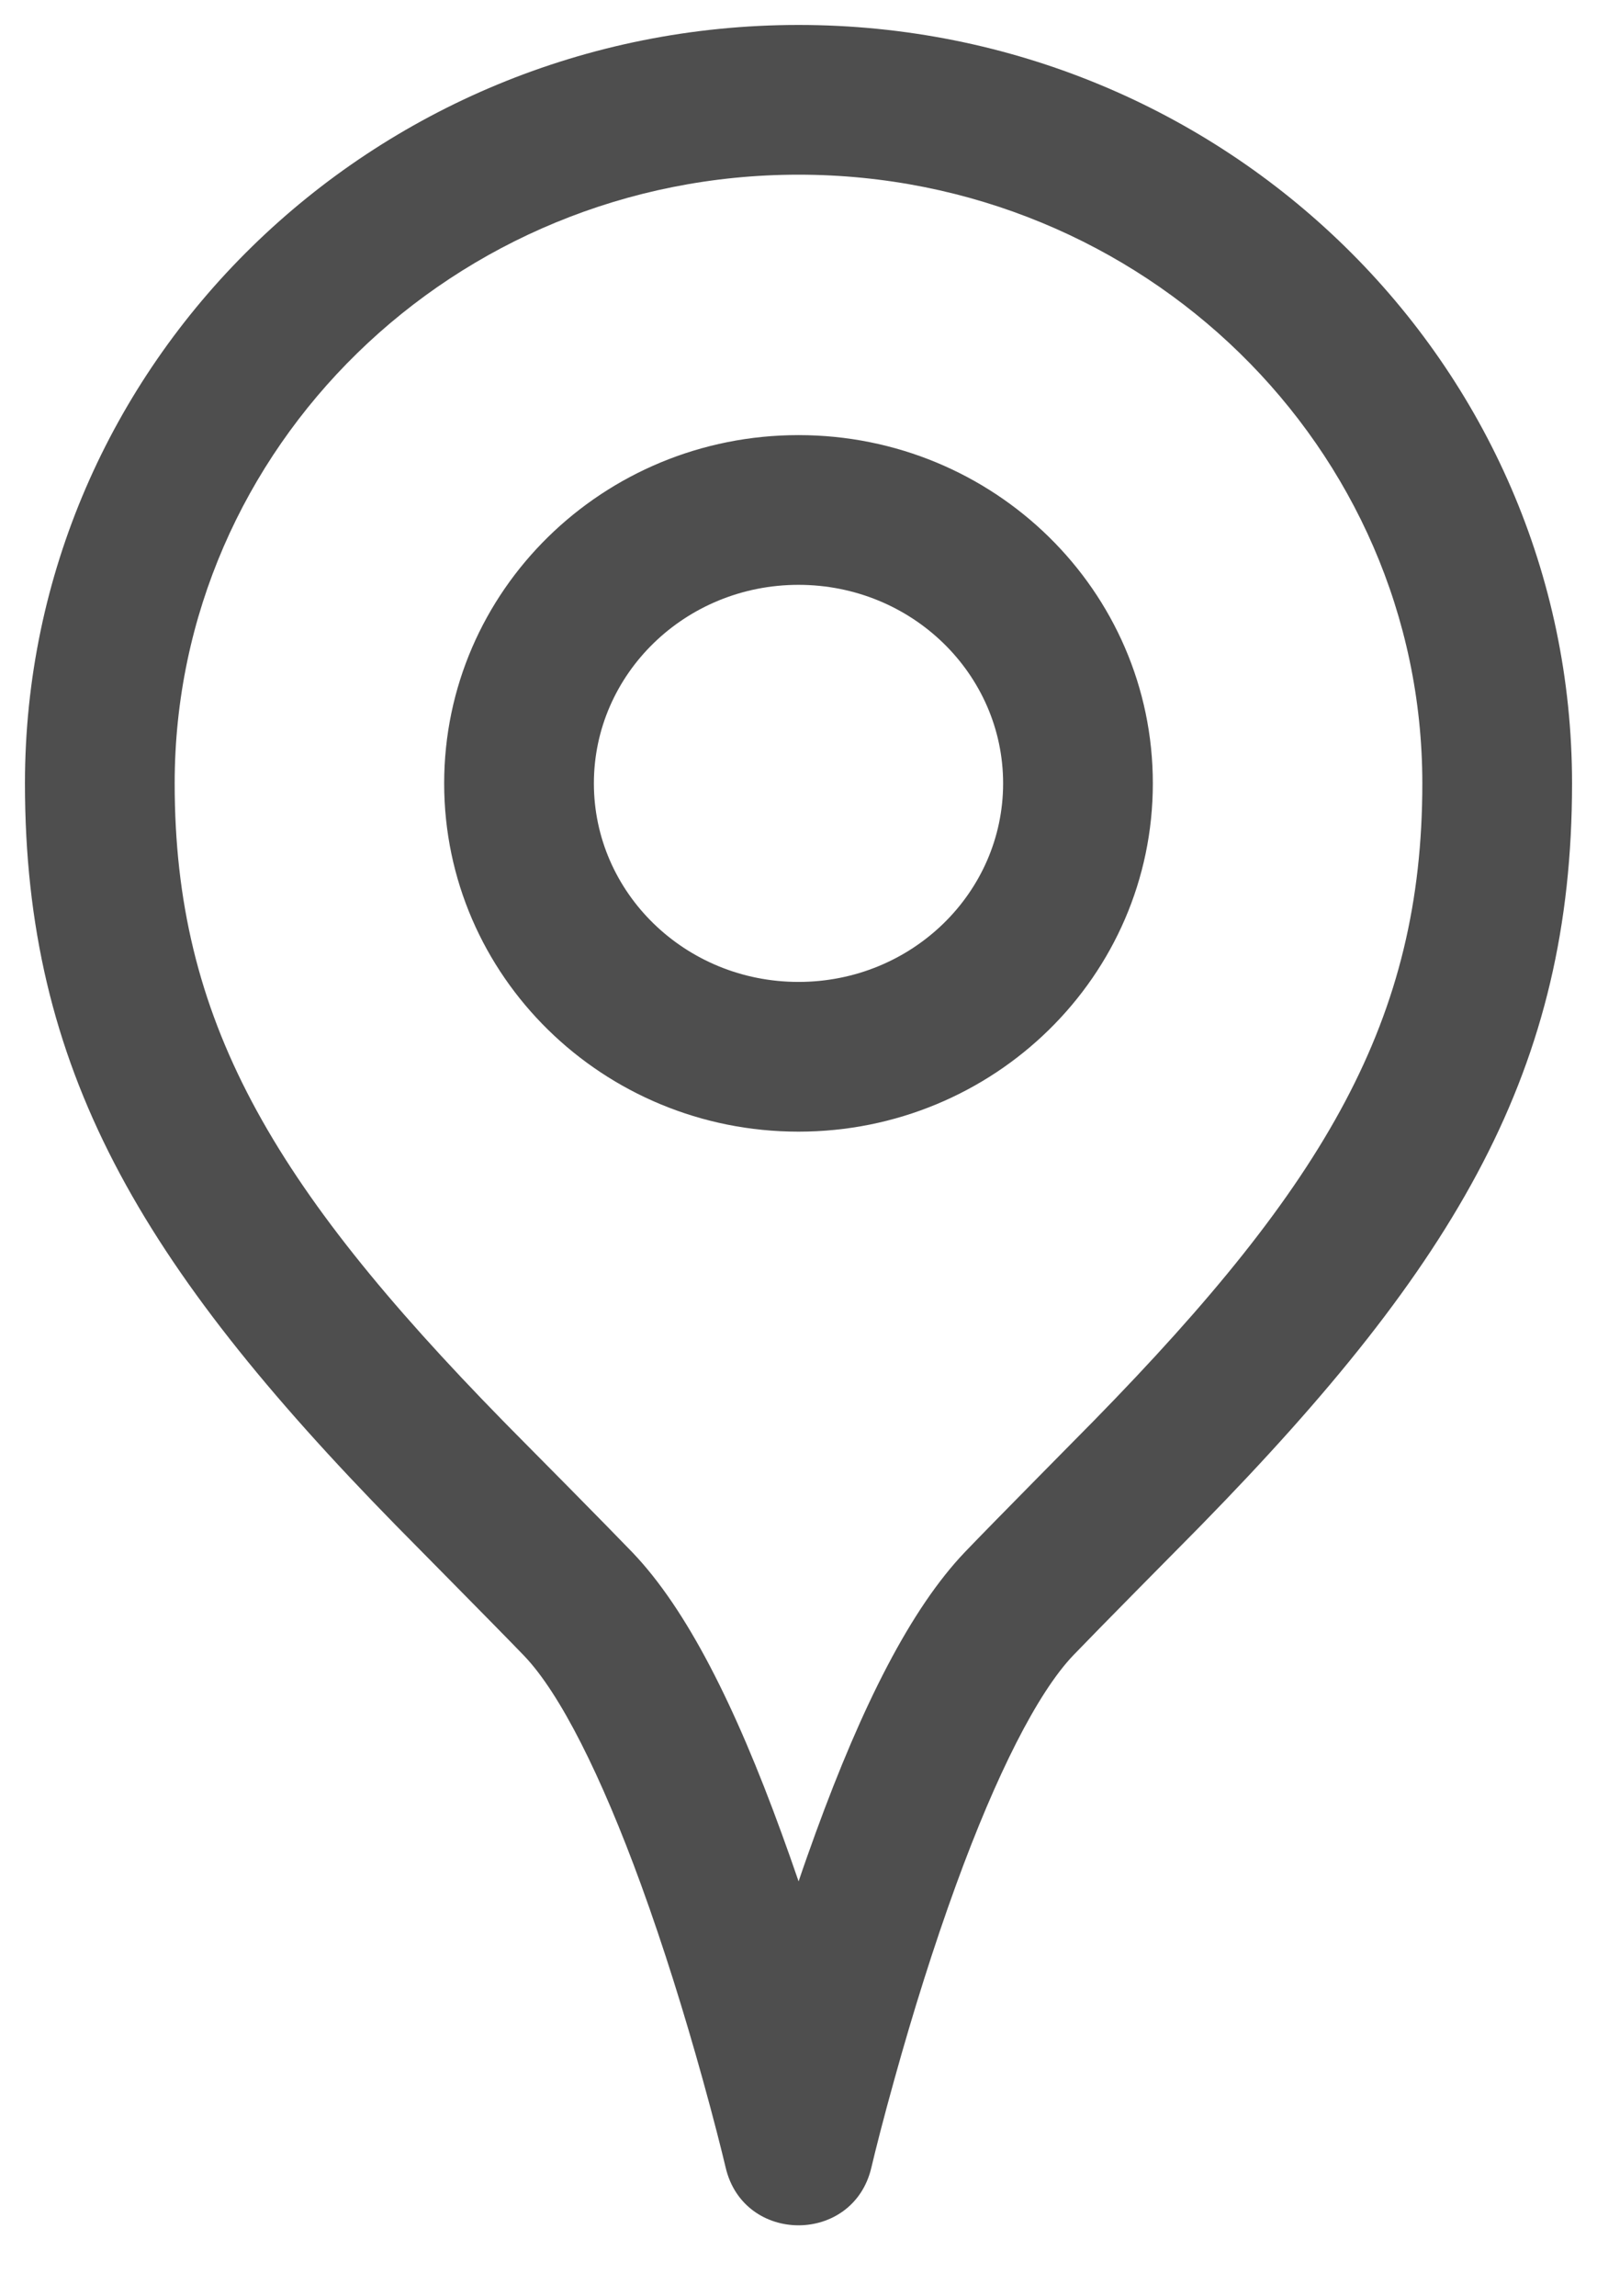 <?xml version="1.0" encoding="UTF-8"?>
<svg width="16px" height="23px" viewBox="0 0 16 23" version="1.1" xmlns="http://www.w3.org/2000/svg" xmlns:xlink="http://www.w3.org/1999/xlink">
    <!-- Generator: sketchtool 57.1 (101010) - https://sketch.com -->
    <title>D2821229-7CFC-43AC-89E2-03FE409A5330</title>
    <desc>Created with sketchtool.</desc>
    <g id="UI-Kit" stroke="none" stroke-width="1" fill="none" fill-rule="evenodd">
        <g id="Icons" transform="translate(-234, -436)" fill="#4E4E4E">
            <g id="icon/gray/location" transform="translate(226, 431)">
                <path d="M16,5.25 C20.276,5.25 23.75,8.648 23.75,12.848 C23.75,15.702 22.605,17.651 20.036,20.278 L19.984,20.331 C19.773,20.544 18.986,21.34 18.753,21.583 C18.394,21.959 17.981,22.779 17.581,23.876 C17.355,24.496 17.146,25.163 16.961,25.83 C16.849,26.231 16.771,26.541 16.73,26.715 C16.549,27.487 15.45,27.486 15.27,26.714 C15.229,26.541 15.151,26.231 15.04,25.831 C14.855,25.165 14.647,24.498 14.422,23.88 C14.022,22.783 13.611,21.965 13.253,21.59 C12.987,21.313 12.005,20.322 11.968,20.283 C9.397,17.658 8.25,15.704 8.25,12.848 C8.25,8.648 11.724,5.25 16,5.25 Z M16,6.75 C12.545,6.75 9.75,9.484 9.75,12.848 C9.75,15.214 10.719,16.863 13.039,19.234 L13.092,19.288 C13.306,19.503 14.095,20.301 14.337,20.553 C14.88,21.121 15.365,22.085 15.831,23.367 C15.889,23.525 15.945,23.686 16.001,23.848 C16.056,23.684 16.114,23.522 16.172,23.362 C16.639,22.081 17.125,21.116 17.669,20.547 C17.946,20.257 18.945,19.248 18.963,19.229 C21.283,16.857 22.25,15.212 22.25,12.848 C22.25,9.484 19.455,6.75 16,6.75 Z M16,9.359 C17.957,9.359 19.55,10.917 19.55,12.848 C19.55,14.779 17.957,16.337 16,16.337 C14.043,16.337 12.45,14.779 12.45,12.848 C12.45,10.917 14.043,9.359 16,9.359 Z M16,10.859 C14.864,10.859 13.95,11.753 13.95,12.848 C13.95,13.943 14.864,14.837 16,14.837 C17.136,14.837 18.05,13.943 18.05,12.848 C18.05,11.753 17.136,10.859 16,10.859 Z" id="Combined-Shape"></path>
            </g>
        </g>
    </g>
</svg>